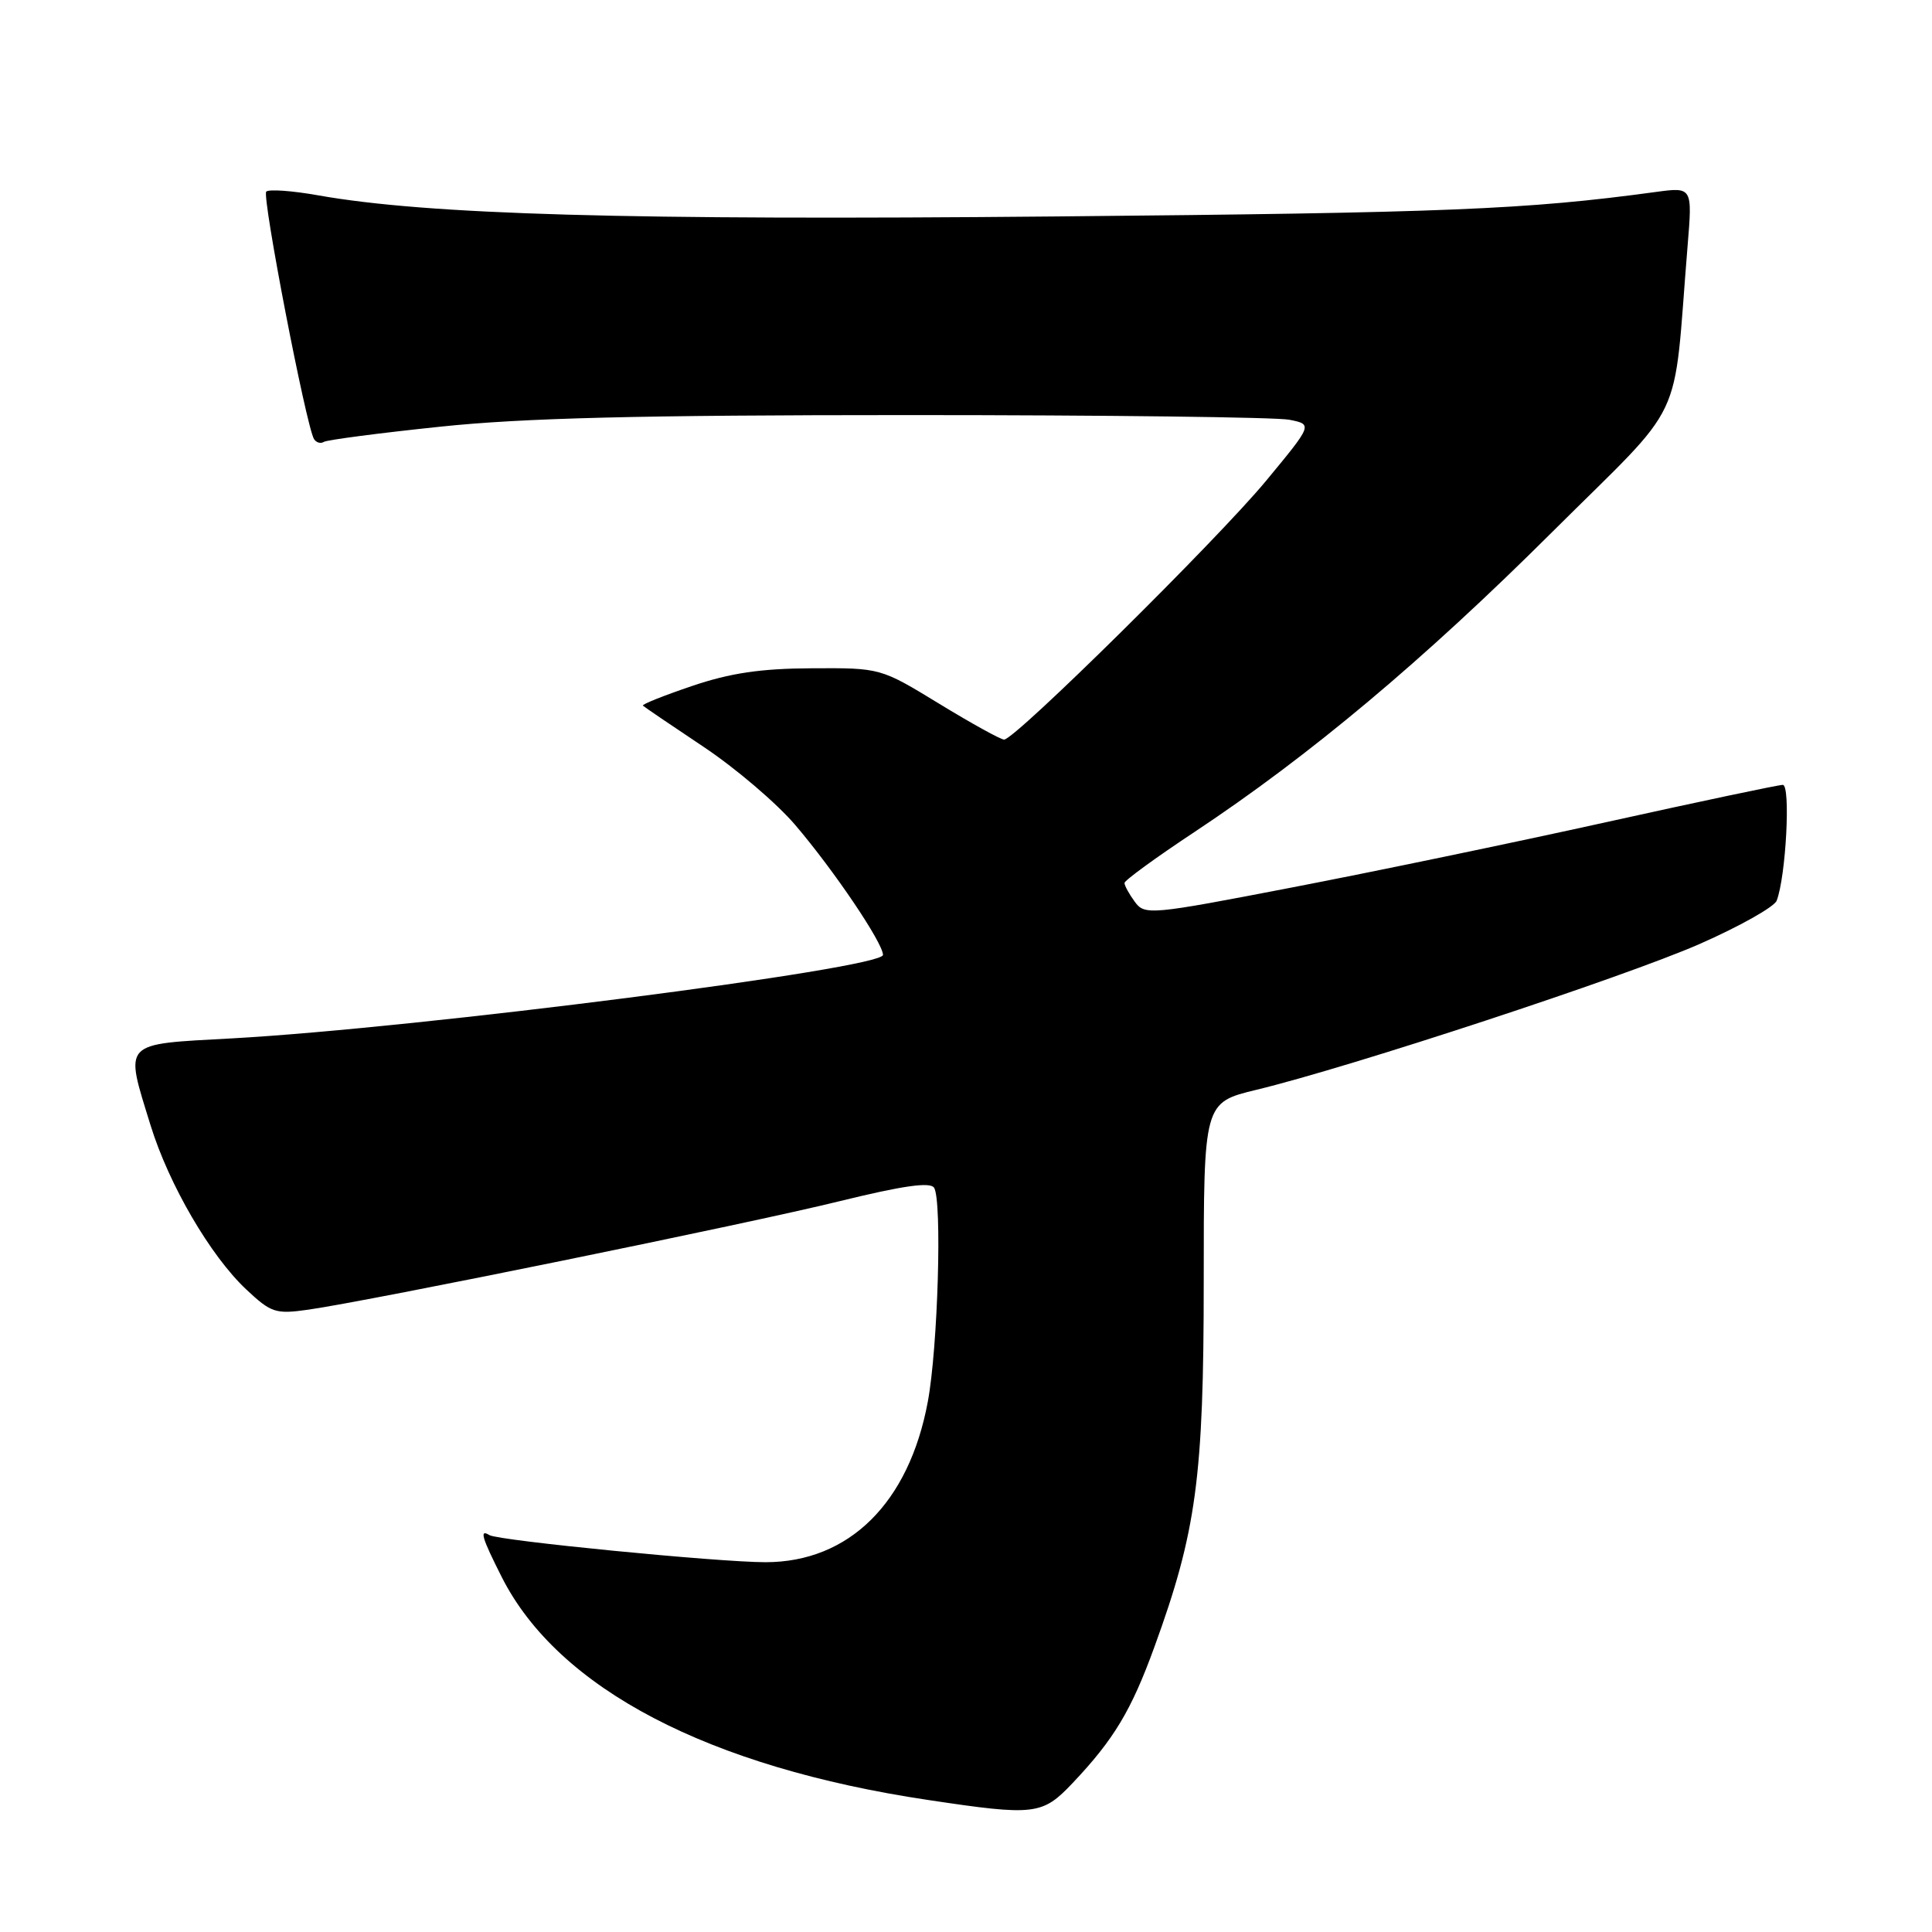 <?xml version="1.0" encoding="UTF-8" standalone="no"?>
<!DOCTYPE svg PUBLIC "-//W3C//DTD SVG 1.1//EN" "http://www.w3.org/Graphics/SVG/1.1/DTD/svg11.dtd" >
<svg xmlns="http://www.w3.org/2000/svg" xmlns:xlink="http://www.w3.org/1999/xlink" version="1.1" viewBox="0 0 256 256">
 <g >
 <path fill="currentColor"
d=" M 142.14 236.25 C 147.61 230.47 149.90 226.65 152.96 218.24 C 158.53 202.95 159.50 195.76 159.50 169.80 C 159.50 146.09 159.50 146.09 166.50 144.40 C 179.03 141.37 215.26 129.45 225.17 125.10 C 230.49 122.76 235.10 120.17 235.42 119.34 C 236.65 116.14 237.29 104.00 236.23 104.00 C 235.65 104.00 225.13 106.22 212.84 108.94 C 200.55 111.66 181.78 115.56 171.11 117.61 C 152.35 121.23 151.68 121.29 150.36 119.48 C 149.61 118.46 149.00 117.34 149.00 117.00 C 149.00 116.66 153.16 113.63 158.25 110.26 C 173.51 100.15 188.59 87.51 205.62 70.55 C 223.68 52.58 221.62 56.92 223.61 32.64 C 224.26 24.78 224.26 24.78 219.38 25.44 C 202.17 27.78 191.68 28.20 139.99 28.68 C 83.24 29.21 56.65 28.45 42.20 25.89 C 38.73 25.27 35.62 25.05 35.28 25.39 C 34.68 25.99 40.57 56.49 41.61 58.18 C 41.90 58.65 42.49 58.82 42.92 58.55 C 43.34 58.29 50.27 57.38 58.32 56.54 C 69.31 55.38 84.73 55.00 120.35 55.00 C 146.42 55.00 169.14 55.28 170.85 55.62 C 173.94 56.24 173.94 56.24 167.76 63.71 C 161.35 71.46 134.49 98.00 133.05 98.00 C 132.60 98.00 128.73 95.86 124.45 93.25 C 116.67 88.50 116.67 88.50 107.58 88.55 C 100.82 88.58 96.76 89.18 91.69 90.90 C 87.94 92.17 85.01 93.34 85.19 93.50 C 85.36 93.67 88.97 96.12 93.21 98.95 C 97.46 101.78 102.92 106.44 105.36 109.30 C 110.48 115.29 117.00 124.95 117.00 126.53 C 117.00 128.33 55.50 136.22 30.75 137.59 C 16.01 138.40 16.49 137.89 19.96 149.14 C 22.39 156.98 27.88 166.40 32.62 170.85 C 35.93 173.96 36.52 174.15 40.84 173.54 C 49.14 172.35 99.16 162.15 111.27 159.16 C 119.62 157.11 123.26 156.59 123.77 157.38 C 124.85 159.04 124.28 178.55 122.94 185.73 C 120.45 199.14 112.50 207.00 101.43 207.00 C 95.16 207.00 66.04 204.14 64.85 203.41 C 63.49 202.57 63.84 203.74 66.50 209.00 C 73.98 223.76 93.89 234.16 123.00 238.51 C 137.15 240.63 138.11 240.51 142.14 236.25 Z "/>
</g>
</svg>